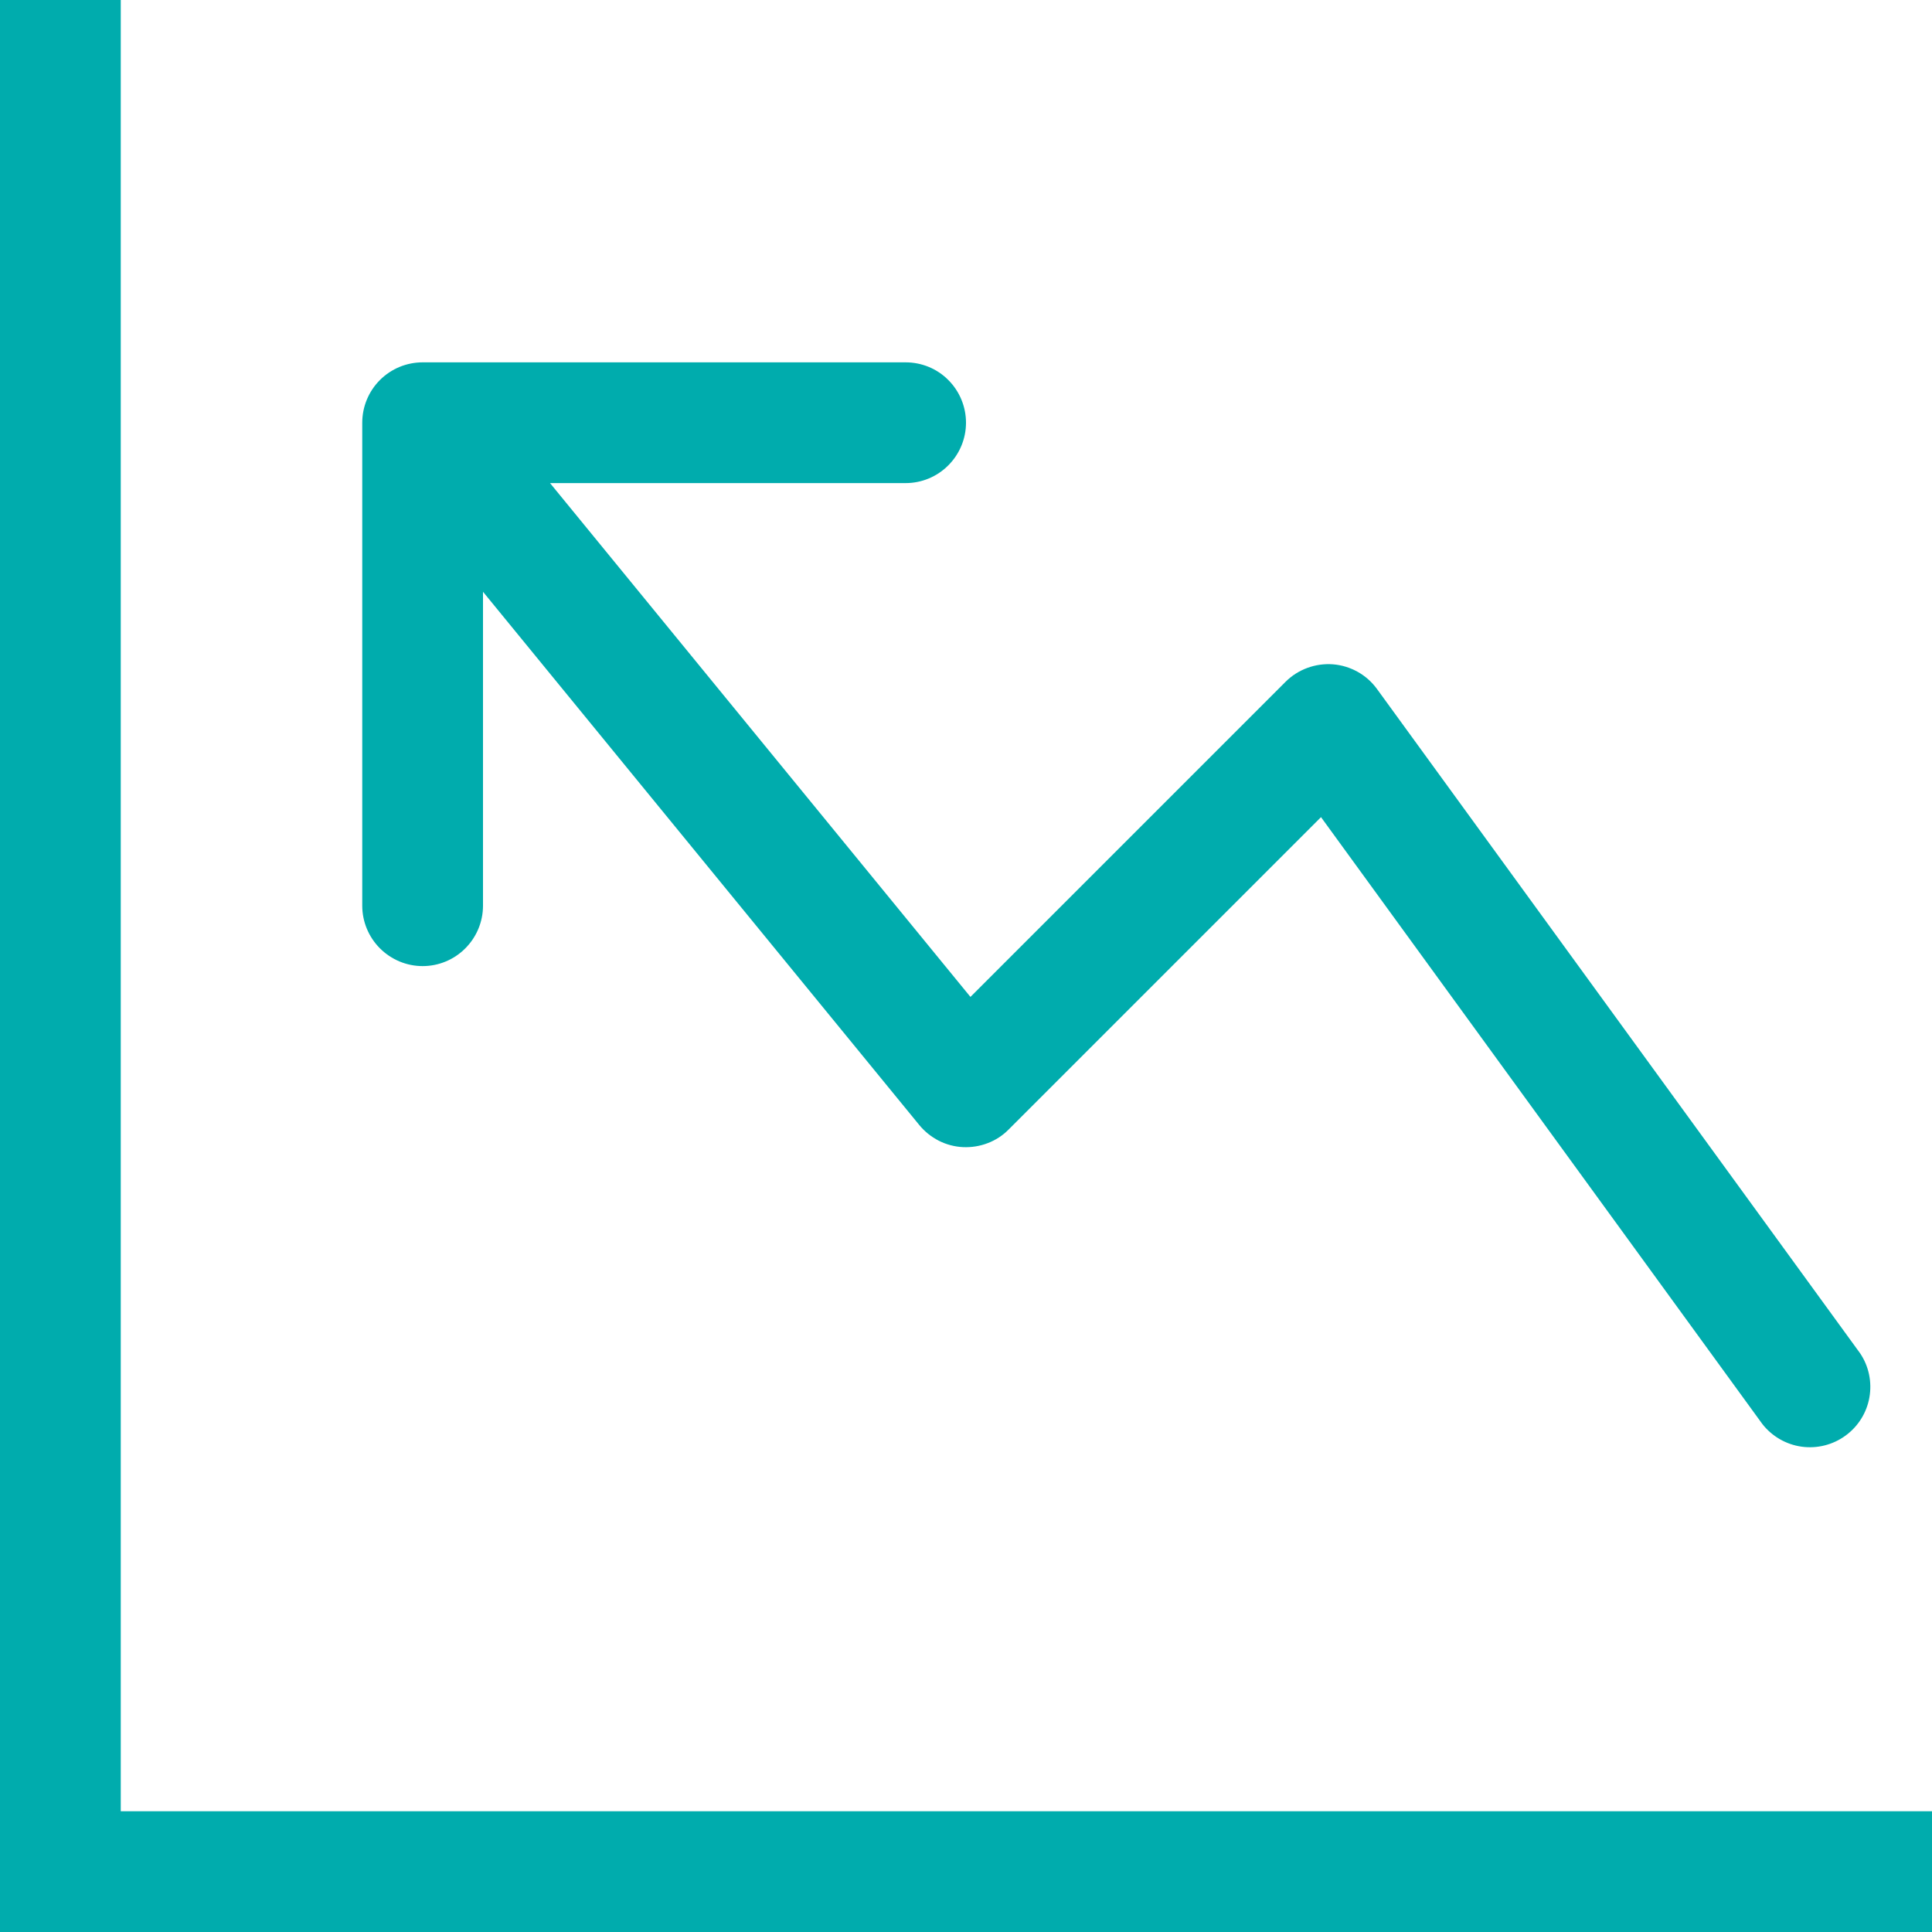 <svg width="20" height="20" viewBox="0 0 20 20" fill="none" xmlns="http://www.w3.org/2000/svg">
<path fill-rule="evenodd" clip-rule="evenodd" d="M0 0H1.25V18.75H20V20H0V0Z" fill="#00ACAD"/>
<path d="M9.817 3.934C9.934 4.051 10 4.21 10 4.376C10 4.541 9.934 4.7 9.817 4.817C9.7 4.935 9.541 5.001 9.375 5.001H5.694L10.046 10.32L13.308 7.058C13.372 6.994 13.449 6.945 13.534 6.914C13.618 6.883 13.709 6.87 13.799 6.877C13.889 6.884 13.976 6.911 14.055 6.955C14.134 6.999 14.202 7.06 14.255 7.133L19.255 14.008C19.346 14.142 19.38 14.306 19.352 14.466C19.324 14.625 19.235 14.767 19.104 14.862C18.974 14.957 18.811 14.998 18.651 14.976C18.491 14.954 18.345 14.87 18.245 14.743L13.675 8.459L10.441 11.693C10.38 11.755 10.306 11.803 10.224 11.834C10.143 11.865 10.056 11.879 9.969 11.875C9.882 11.871 9.796 11.848 9.719 11.809C9.641 11.769 9.572 11.714 9.517 11.647L5 6.126V9.376C5 9.541 4.934 9.7 4.817 9.817C4.7 9.935 4.541 10.001 4.375 10.001C4.21 10.001 4.051 9.935 3.933 9.817C3.816 9.7 3.75 9.541 3.75 9.376V4.376C3.75 4.21 3.816 4.051 3.933 3.934C4.051 3.816 4.21 3.751 4.375 3.751H9.375C9.541 3.751 9.7 3.816 9.817 3.934Z" fill="#00ACAD"/>
</svg>
